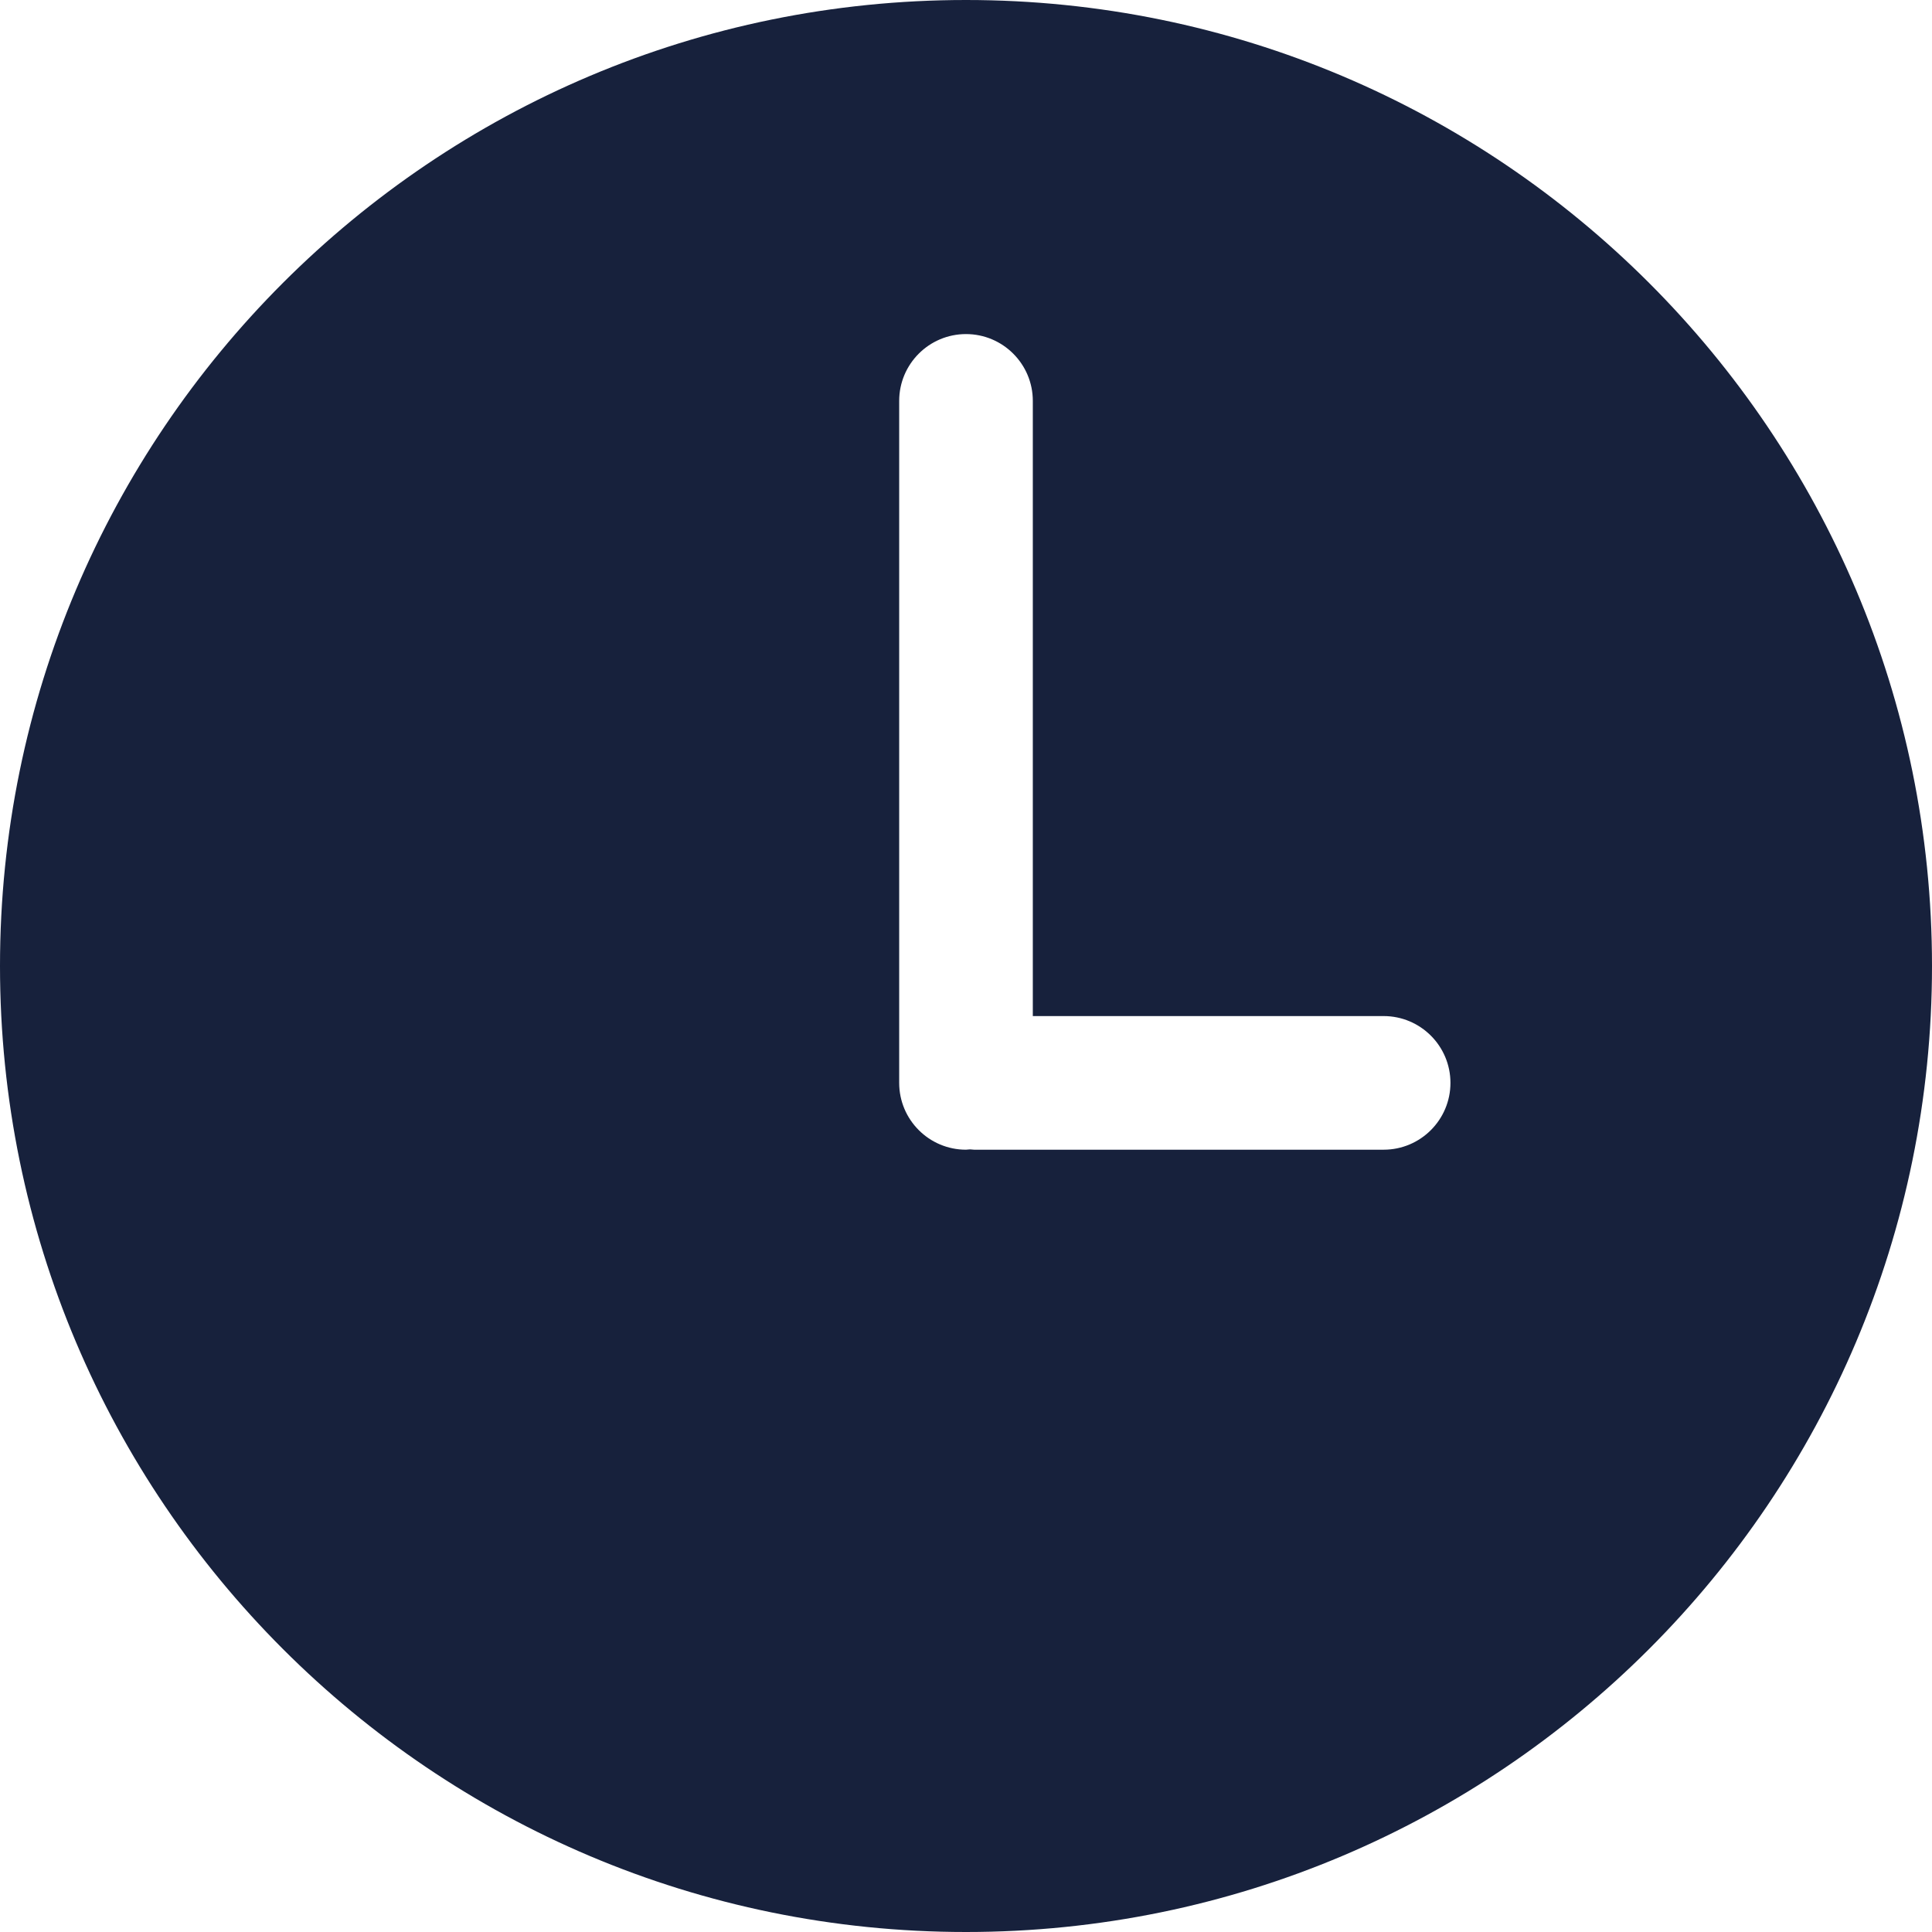 <svg width="12" height="12" viewBox="0 0 12 12" fill="none" xmlns="http://www.w3.org/2000/svg">
<path d="M6 0C2.686 0 0 2.686 0 6C0 9.313 2.686 12 6 12C9.314 12 12 9.313 12 6C12 2.686 9.314 0 6 0ZM8.594 7.141H6.05C6.042 7.141 6.034 7.139 6.025 7.139C6.016 7.139 6.008 7.141 6 7.141C5.771 7.141 5.585 6.955 5.585 6.726V2.49C5.585 2.261 5.771 2.075 6 2.075C6.229 2.075 6.415 2.261 6.415 2.49V6.311H8.594C8.823 6.311 9.009 6.497 9.009 6.726C9.009 6.955 8.823 7.141 8.594 7.141Z" fill="#17213C"/>
</svg>
